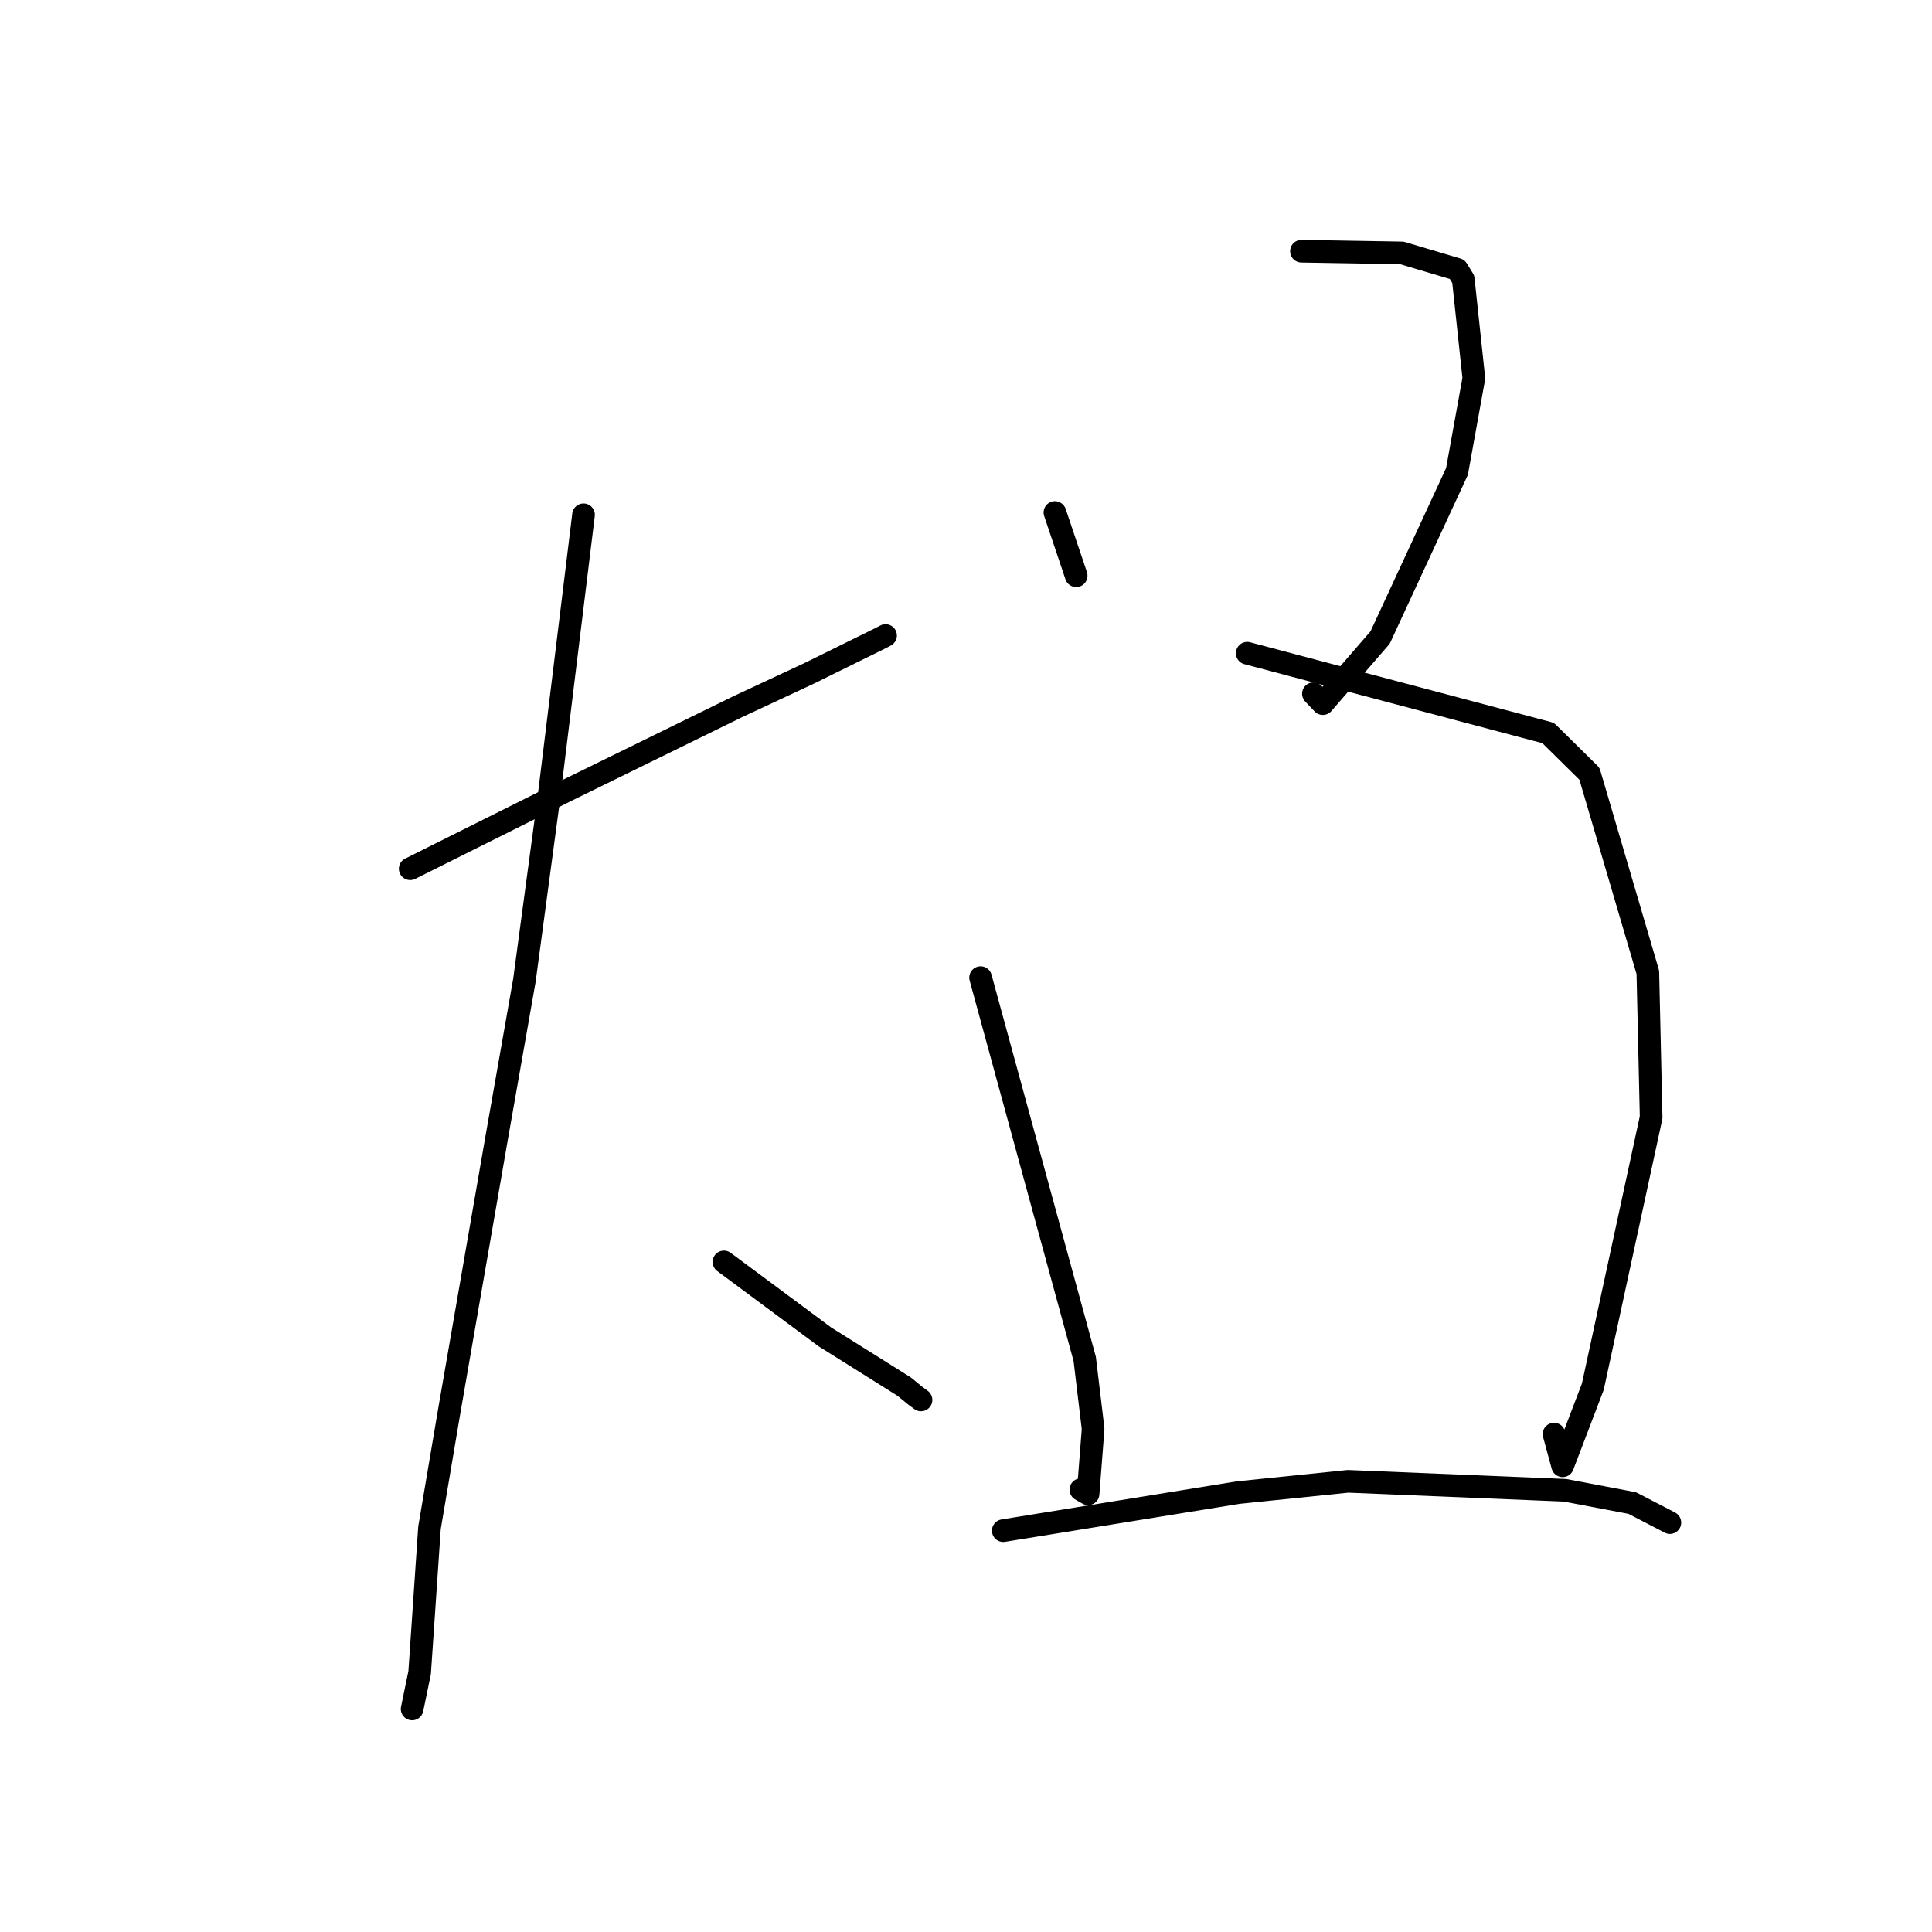 <?xml version="1.0" standalone="no"?>
    <svg width="256" height="256" xmlns="http://www.w3.org/2000/svg" version="1.1">
    <polyline stroke="black" stroke-width="3" stroke-linecap="round" fill="transparent" stroke-linejoin="round" points="54.354 115.113 64.786 109.901 75.218 104.688 97.664 93.684 107.298 89.183 116.517 84.638 117.342 84.212 " />
        <polyline stroke="black" stroke-width="3" stroke-linecap="round" fill="transparent" stroke-linejoin="round" points="77.321 68.212 74.977 87.341 72.632 106.47 69.482 129.922 65.768 151.011 59.502 187.122 56.911 202.436 55.605 221.635 54.701 226.009 54.61 226.446 " />
        <polyline stroke="black" stroke-width="3" stroke-linecap="round" fill="transparent" stroke-linejoin="round" points="95.925 167.21 102.611 172.175 109.296 177.141 119.814 183.738 121.299 184.956 122.039 185.5 " />
        <polyline stroke="black" stroke-width="3" stroke-linecap="round" fill="transparent" stroke-linejoin="round" points="139.783 67.909 141.028 71.607 142.273 75.304 142.599 76.286 " />
        <polyline stroke="black" stroke-width="3" stroke-linecap="round" fill="transparent" stroke-linejoin="round" points="172.451 33.283 179.102 33.396 185.752 33.51 193.086 35.69 193.889 36.998 195.291 50.121 193.058 62.471 182.874 84.475 175.283 93.234 174.035 91.922 " />
        <polyline stroke="black" stroke-width="3" stroke-linecap="round" fill="transparent" stroke-linejoin="round" points="129.933 129.54 136.832 154.807 143.732 180.073 144.843 189.335 144.176 197.938 143.221 197.387 " />
        <polyline stroke="black" stroke-width="3" stroke-linecap="round" fill="transparent" stroke-linejoin="round" points="165.264 86.553 185.203 91.84 205.142 97.127 210.61 102.523 218.346 128.838 218.783 148.049 211.057 183.744 207.057 194.224 205.917 190.027 " />
        <polyline stroke="black" stroke-width="3" stroke-linecap="round" fill="transparent" stroke-linejoin="round" points="132.938 202.816 148.494 200.297 164.05 197.778 178.618 196.282 207.366 197.47 216.275 199.16 221.245 201.736 221.266 201.751 " />
        </svg>